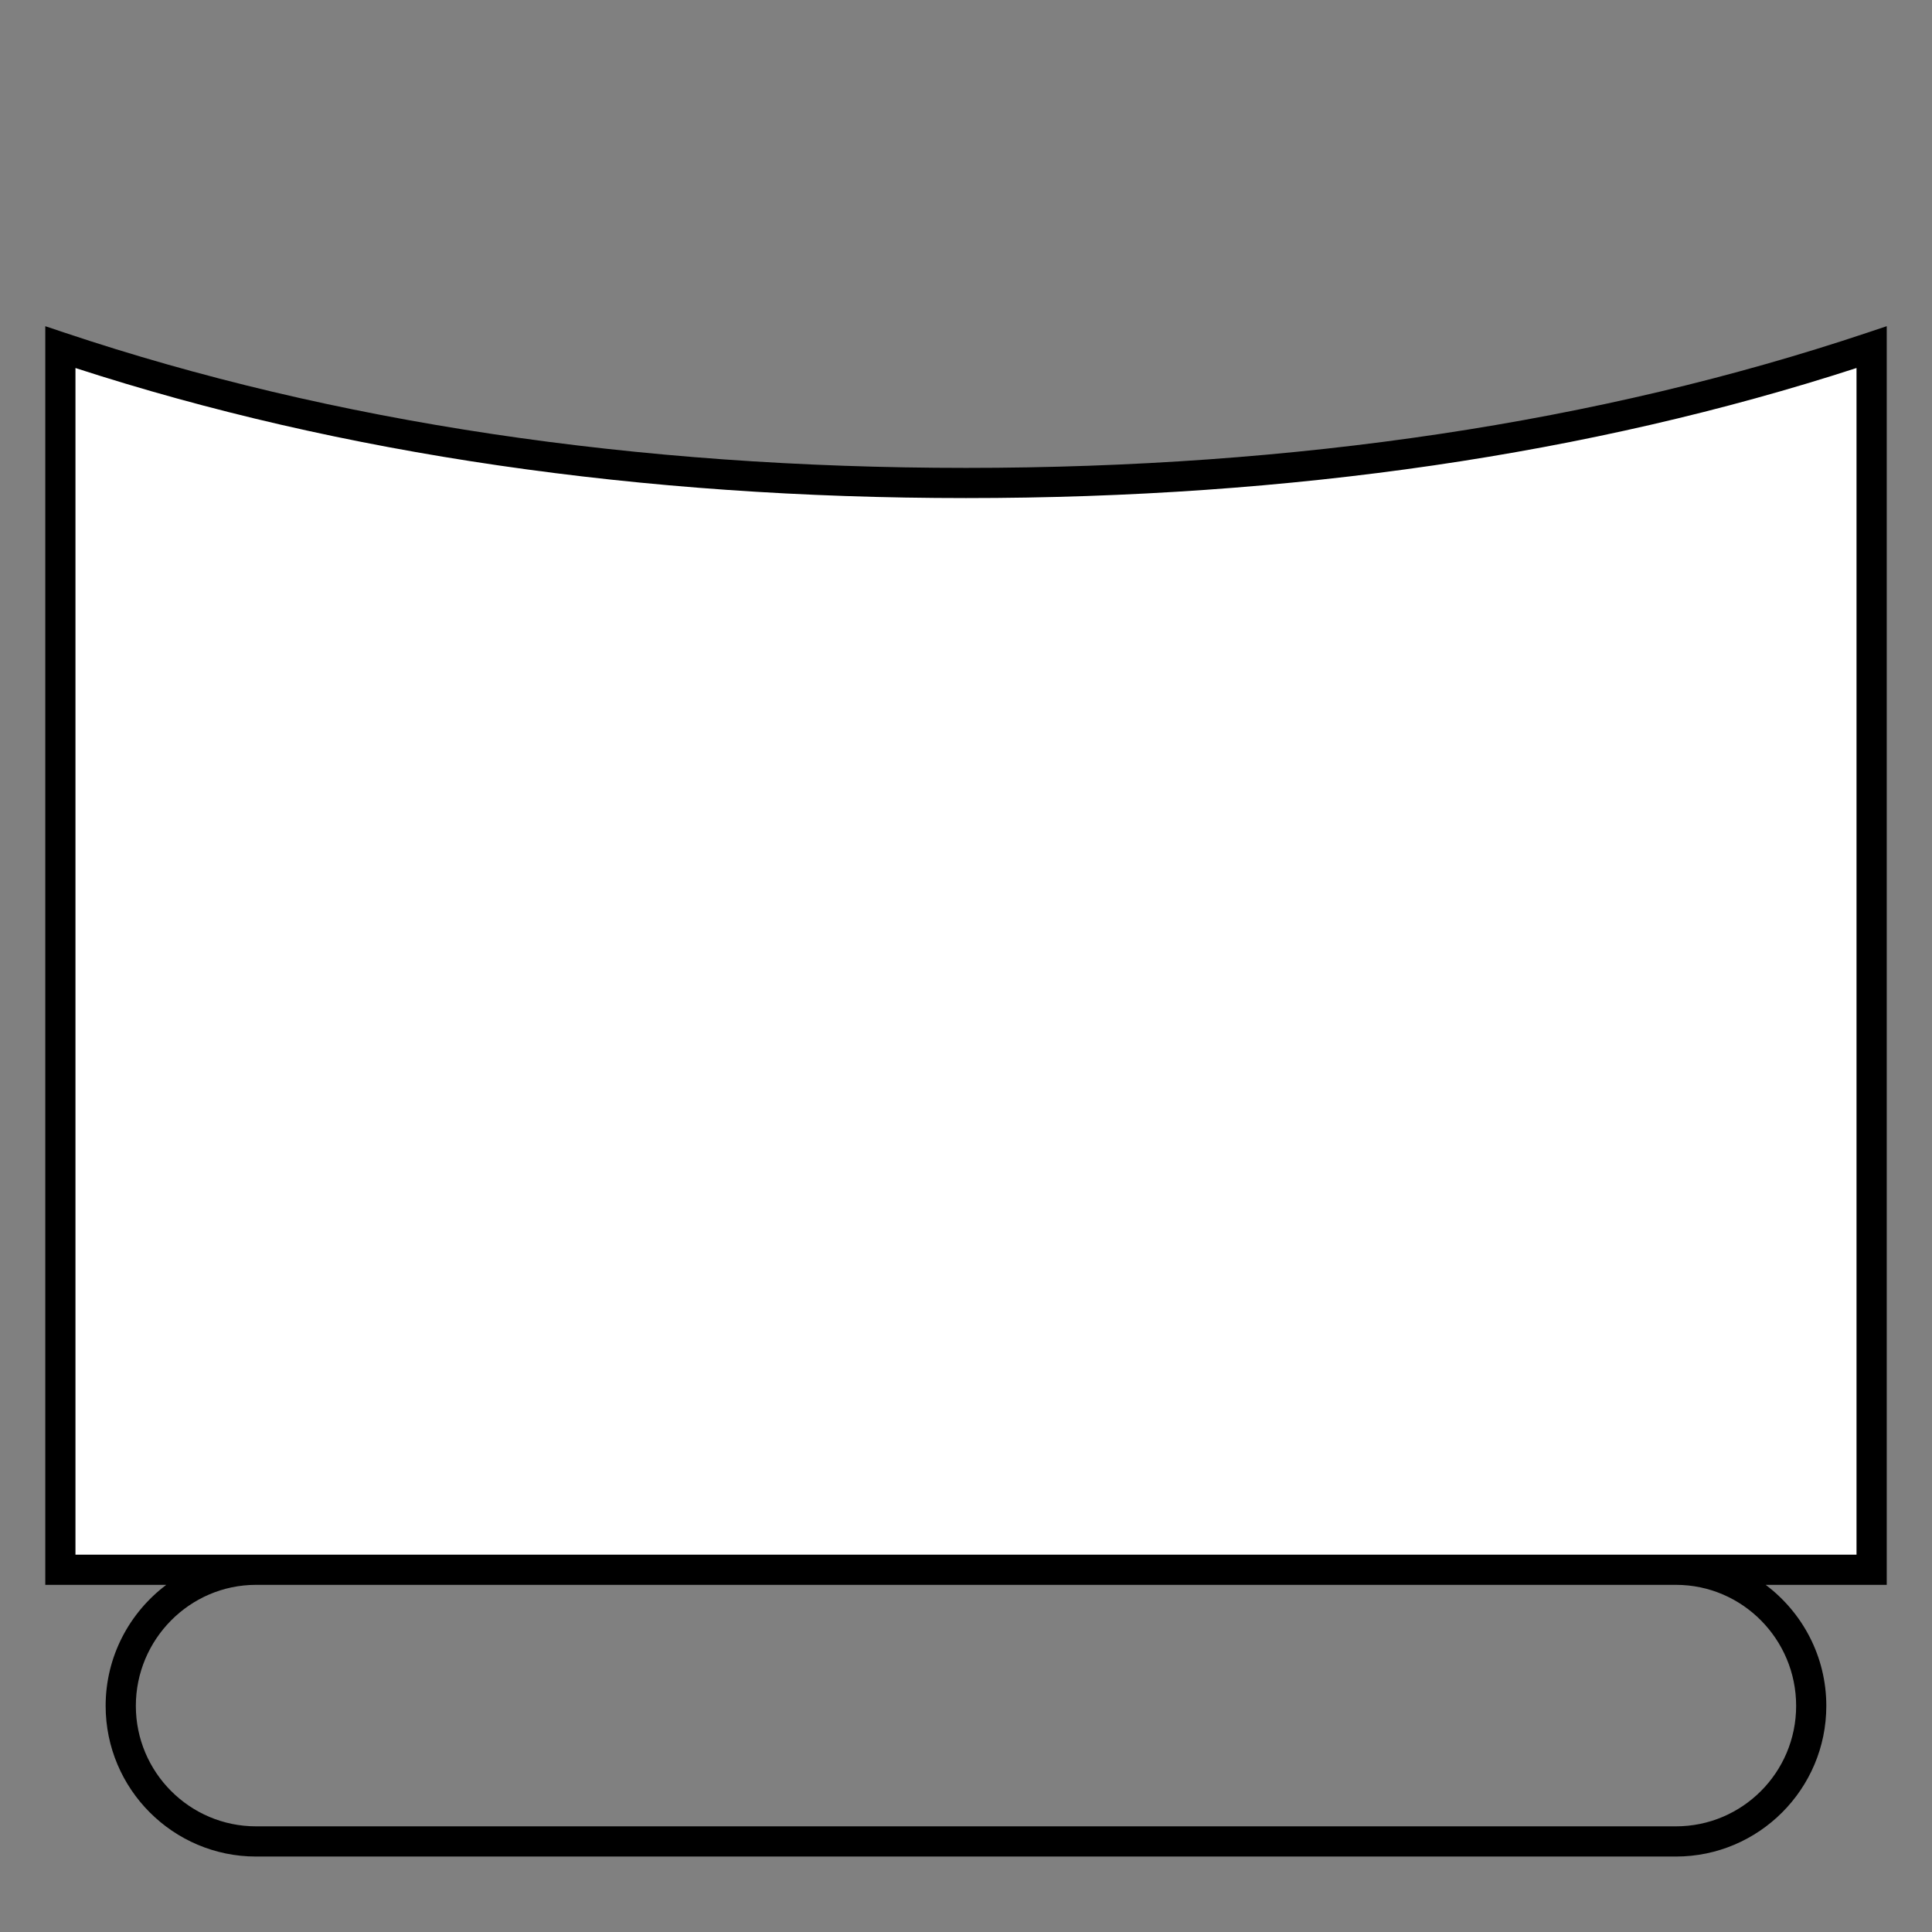 <?xml version="1.0" encoding="UTF-8"?>
<svg xmlns="http://www.w3.org/2000/svg" version="1.1" viewBox="0 0 90.709 90.709">
  <rect x="0" y="0" width="90.709" height="90.709" fill="#808080" stroke="none"/>
  <!-- Generator: Adobe Illustrator 29.1.0, SVG Export Plug-In . SVG Version: 2.1.0 Build 142)  -->
  <g id="Grundfläche">
    <rect x="0" width="90.709" height="90.709" fill="none"/>
  </g>
  <g id="Flächige_Fülung">
    <path d="M45.354,22.678c-17.008,0-31.181-2.582-42.52-6.378v57.402h85.04V16.3c-11.339,3.794-25.512,6.378-42.52,6.378Z" fill="#fff"/>
  </g>
  <g id="Takt_Zeichen__x28_umgewandelt_x29_">
    <path d="M82.903,74.41h5.681V15.315s-.934.312-.934.312c-12.575,4.208-26.805,6.341-42.295,6.341S15.628,19.835,3.06,15.628l-.934-.312v59.095h5.68c-1.723,1.296-2.846,3.357-2.846,5.682,0,3.9,3.168,7.073,7.061,7.073h66.665c3.894,0,7.061-3.173,7.061-7.073,0-2.325-1.122-4.386-2.846-5.682ZM3.543,72.993V17.279c12.483,4.052,26.544,6.106,41.811,6.106s29.322-2.054,41.811-6.107v55.714s-83.622,0-83.622,0ZM78.687,85.748H12.022c-3.112,0-5.644-2.538-5.644-5.656s2.527-5.677,5.634-5.682h66.684c3.108.005,5.634,2.552,5.634,5.682s-2.532,5.656-5.644,5.656Z"/>
  </g>
</svg>
